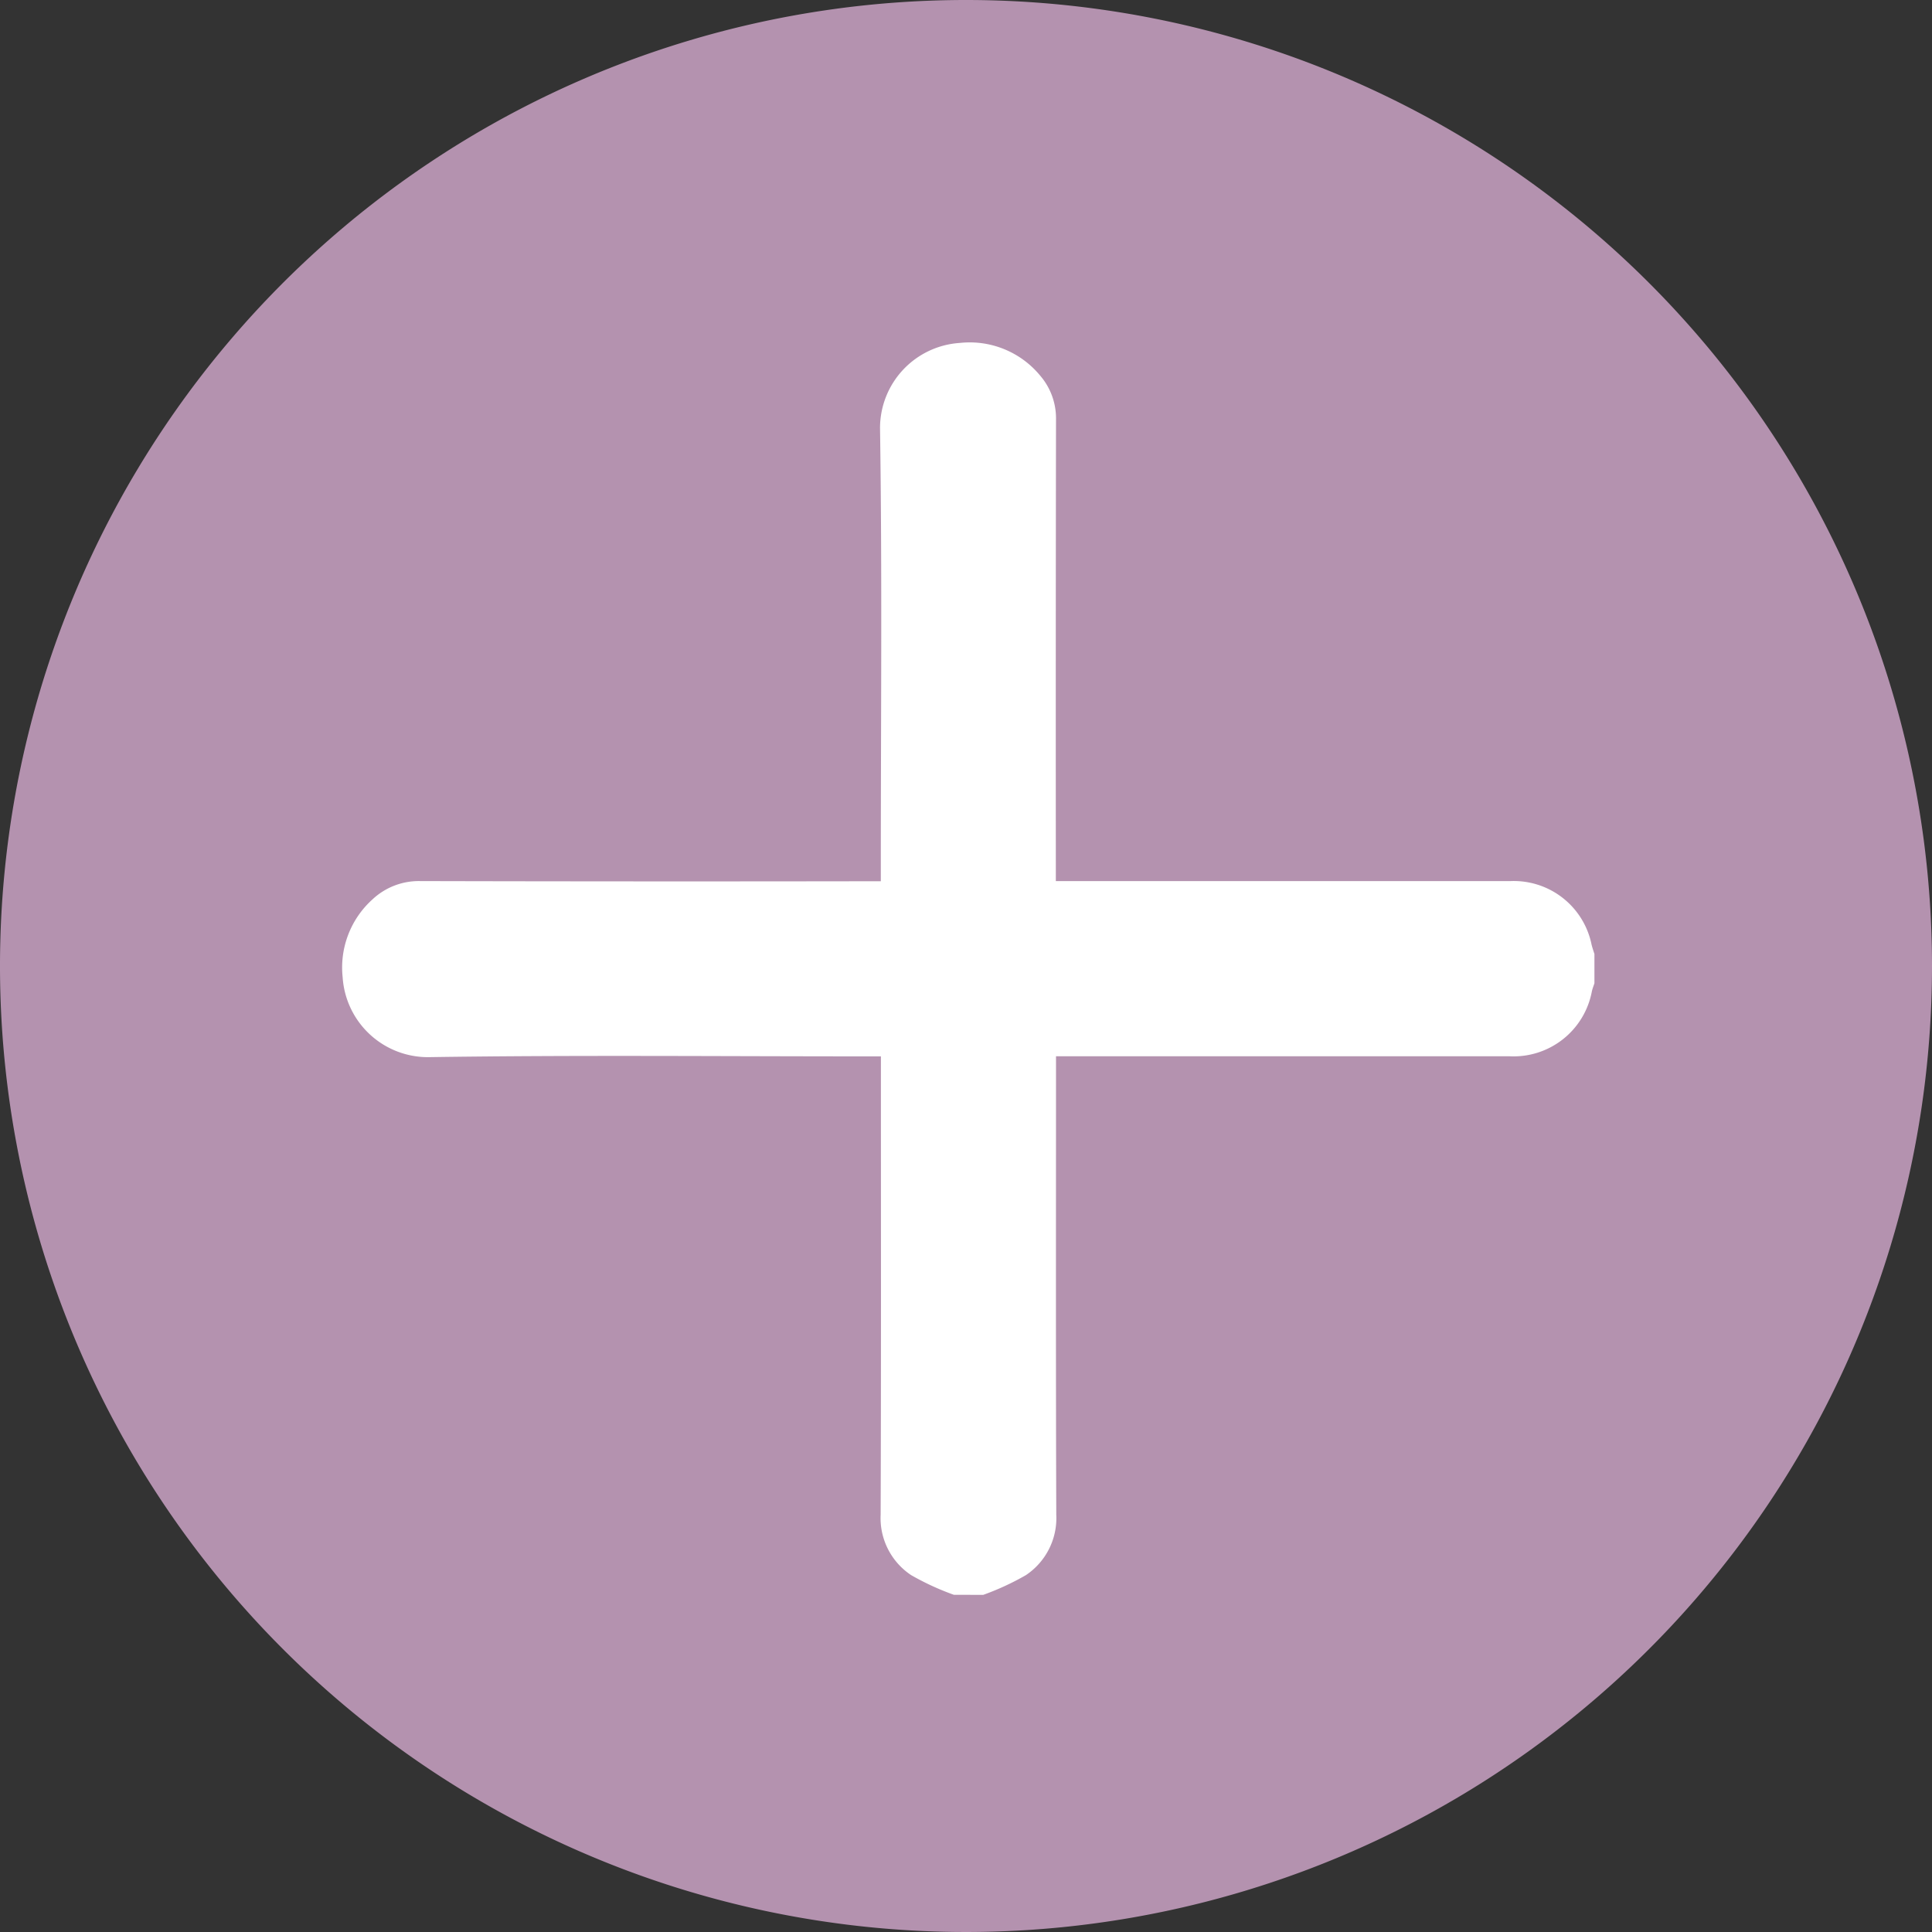 <svg xmlns="http://www.w3.org/2000/svg" viewBox="0 0 22 22">
	<rect x="0" y="0" width="22" height="22" fill="#333333" stroke="none"/>
	<defs>
		<style>.cls-1{fill:#B492AF;}.cls-2{fill:#fff;}
</style></defs><title>black_plus</title><g id="Layer_2" data-name="Layer 2"><g id="Layer_1-2" data-name="Layer 1"><path class="cls-1" d="M11,0A11,11,0,1,0,22,11,11,11,0,0,0,11,0Z"/><path class="cls-2" d="M10.861,18.16a3.043,3.043,0,0,1-.486-.224.78.78,0,0,1-.347-.688c.006-1.68.003-3.36.003-5.039v-.18H9.856c-1.661,0-3.323-.016-4.984.009a.973.973,0,0,1-.97-.908,1.044,1.044,0,0,1,.34-.889.771.771,0,0,1,.543-.208q2.534.006,5.067.002h.178V9.856c0-1.661.016-3.323-.009-4.984a.972.972,0,0,1,.91-.967,1.039,1.039,0,0,1,.915.374.746.746,0,0,1,.179.498q-.004,2.534-.002,5.067v.189h5.179a.904.904,0,0,1,.922.726c.009.035.021.07.032.104v.334c-.01.03-.022.06-.029.091a.907.907,0,0,1-.938.74H12.025v.185c0,1.679-.003,3.357.003,5.036a.78.78,0,0,1-.347.688,3.012,3.012,0,0,1-.485.224Z"/></g></g></svg>